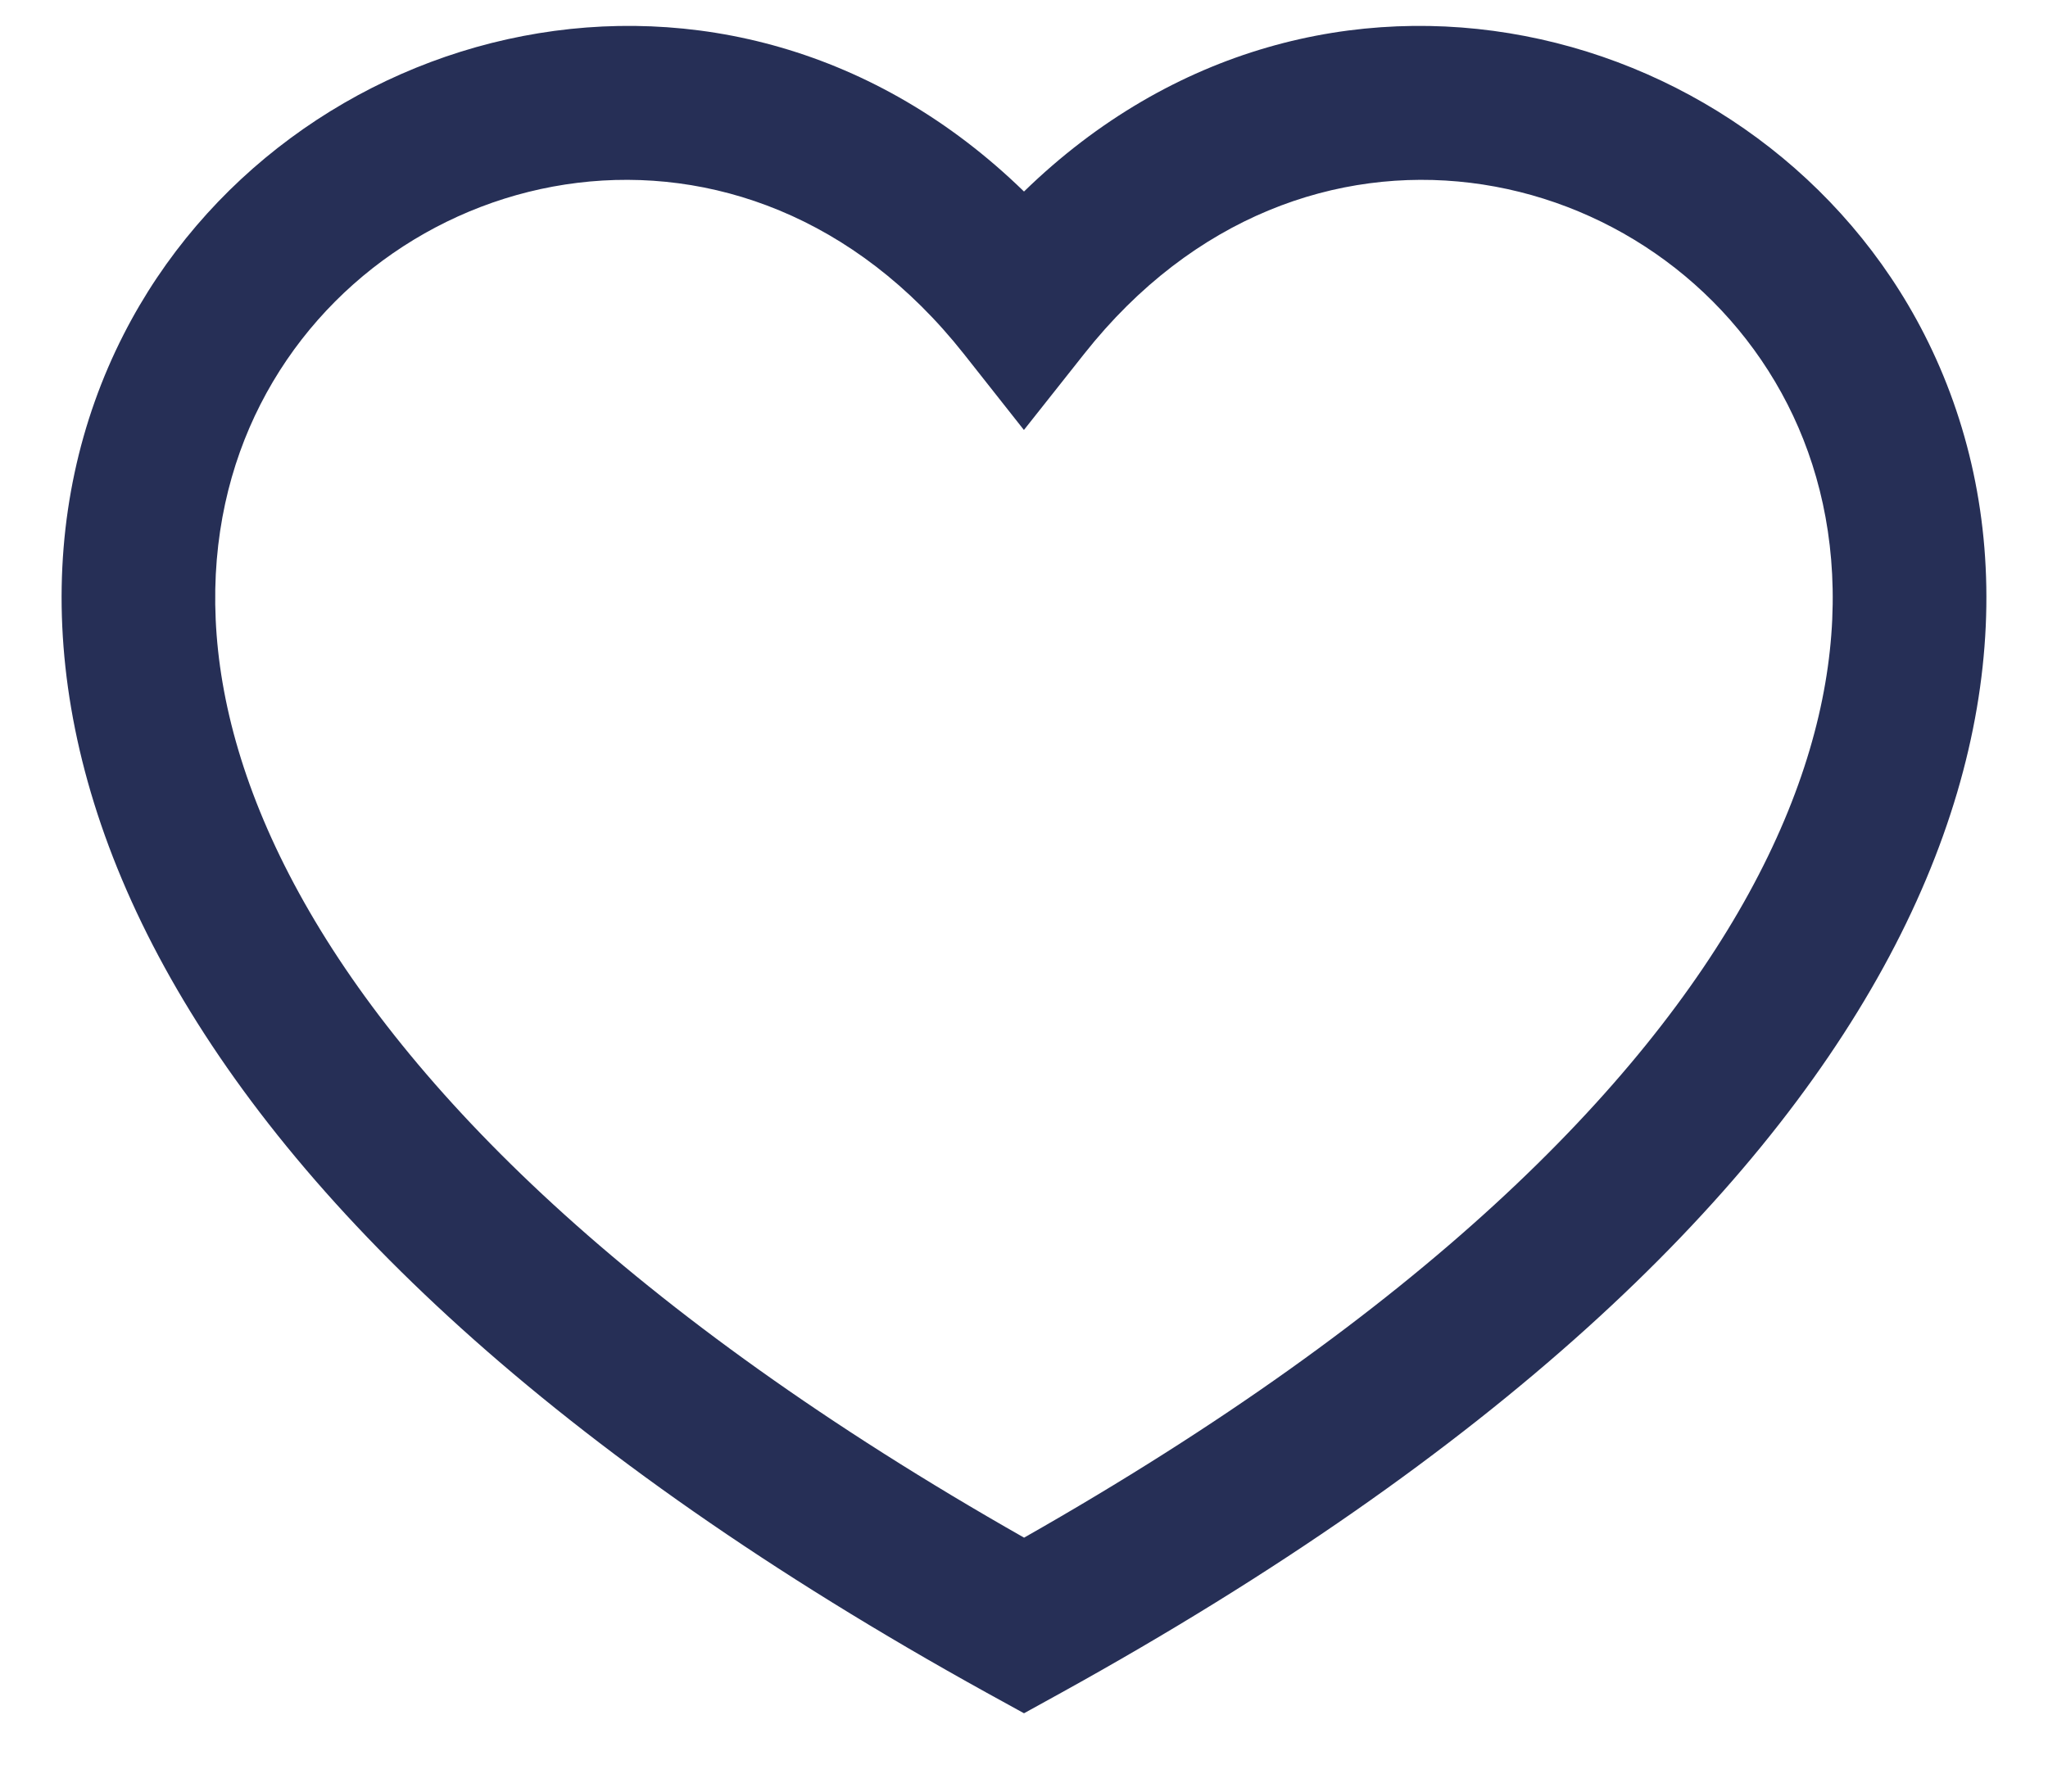 <svg width="24" height="21" fill="none" xmlns="http://www.w3.org/2000/svg"><path fill-rule="evenodd" clip-rule="evenodd" d="M12 18.023c-4.64-2.635-7.236-5.26-8.493-7.55C2.224 8.138 2.33 6.156 3.052 4.74c1.478-2.9 5.684-3.828 8.242-.593l.705.893.707-.893c2.558-3.235 6.764-2.307 8.242.593.721 1.415.827 3.398-.456 5.735-1.257 2.289-3.852 4.914-8.492 7.549zm0-15.778C8.52-1.144 3.337.215 1.448 3.922.42 5.939.4 8.555 1.93 11.34c1.517 2.763 4.548 5.69 9.634 8.502l.436.24.435-.24c5.086-2.811 8.118-5.74 9.635-8.502 1.53-2.785 1.51-5.4.482-7.418C20.662.215 15.48-1.144 12 2.245z" fill="#262F56"/></svg>